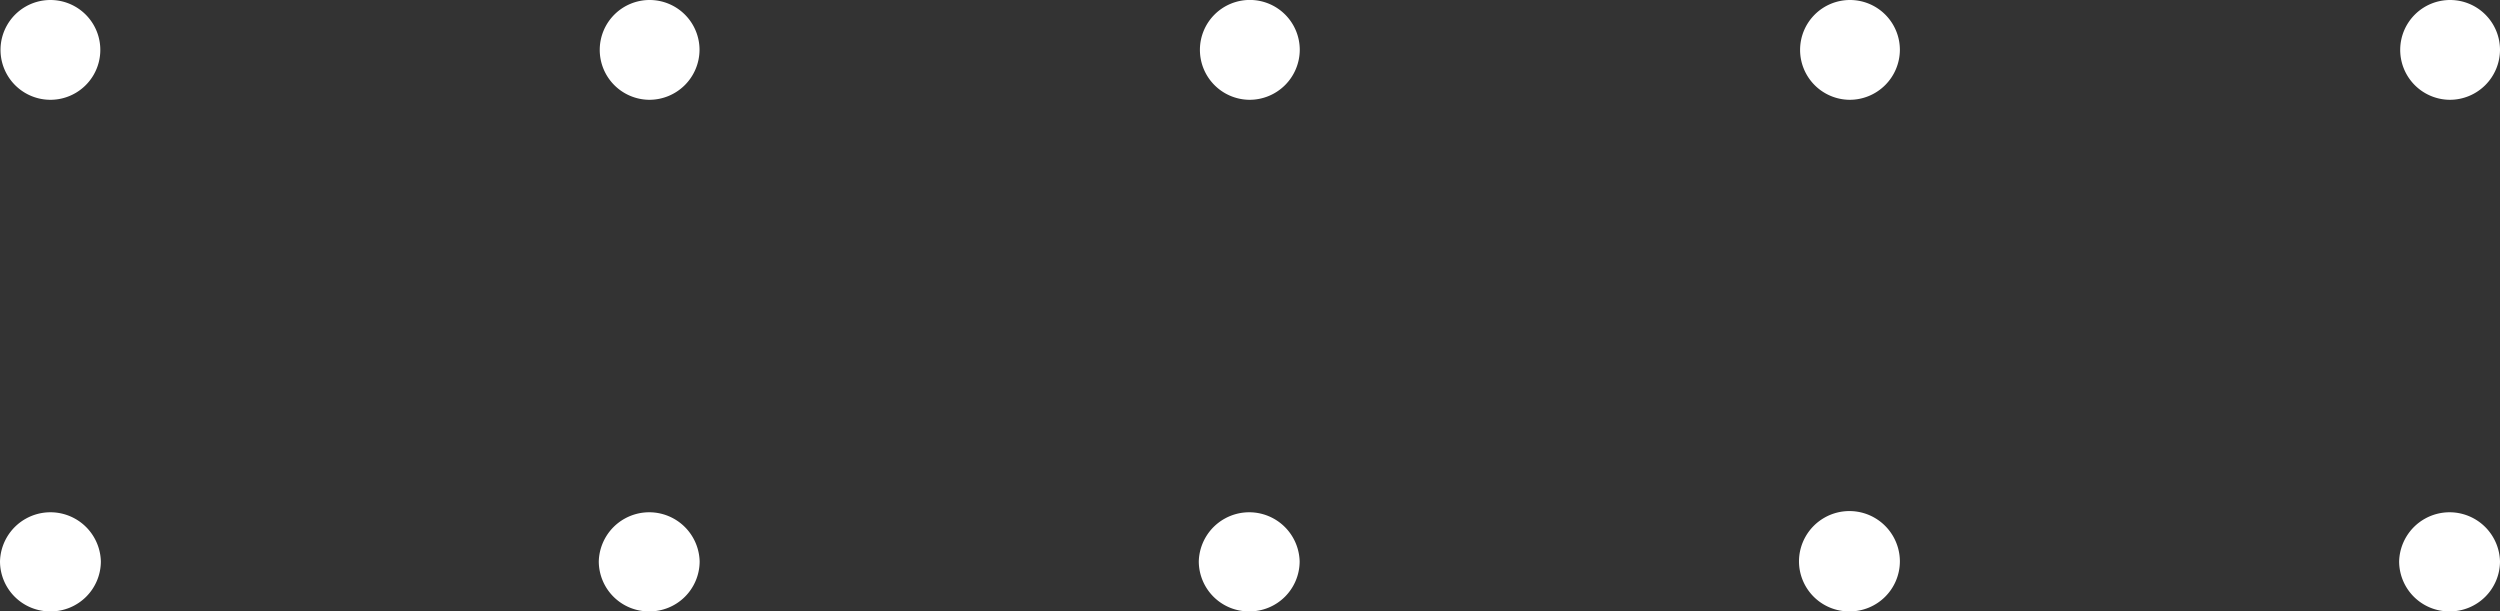 <svg xmlns="http://www.w3.org/2000/svg" width="86.129" height="21.064" viewBox="0 0 86.129 21.064">
  <rect x="0" y="0" width="86.129" height="21.064" fill="#333333" stroke="none"/>
  <g id="Grupo_155445" data-name="Grupo 155445" transform="translate(-677.611 -2498.968)">
    <path id="Dots" d="M17.626,84.392a1.719,1.719,0,1,1,1.719,1.737A1.728,1.728,0,0,1,17.626,84.392ZM0,84.392a1.728,1.728,0,0,1,1.719-1.738,1.738,1.738,0,0,1,0,3.475A1.728,1.728,0,0,1,0,84.392ZM17.626,63.716a1.719,1.719,0,1,1,1.719,1.738A1.729,1.729,0,0,1,17.626,63.716ZM0,63.716a1.729,1.729,0,0,1,1.719-1.738,1.738,1.738,0,0,1,0,3.476A1.729,1.729,0,0,1,0,63.716ZM17.626,43.042a1.72,1.72,0,1,1,1.719,1.737A1.729,1.729,0,0,1,17.626,43.042ZM0,43.042A1.729,1.729,0,0,1,1.719,41.3a1.738,1.738,0,0,1,0,3.475A1.728,1.728,0,0,1,0,43.042ZM17.626,22.367A1.719,1.719,0,1,1,19.345,24.1,1.729,1.729,0,0,1,17.626,22.367ZM0,22.367a1.729,1.729,0,0,1,1.719-1.738,1.738,1.738,0,0,1,0,3.475A1.728,1.728,0,0,1,0,22.367ZM17.626,1.737a1.719,1.719,0,1,1,3.438,0,1.719,1.719,0,1,1-3.438,0ZM0,1.737A1.728,1.728,0,0,1,1.719,0a1.738,1.738,0,0,1,0,3.475A1.728,1.728,0,0,1,0,1.737Z" transform="translate(677.611 2520.032) rotate(-90)" fill="#fff"/>
  </g>
</svg>
